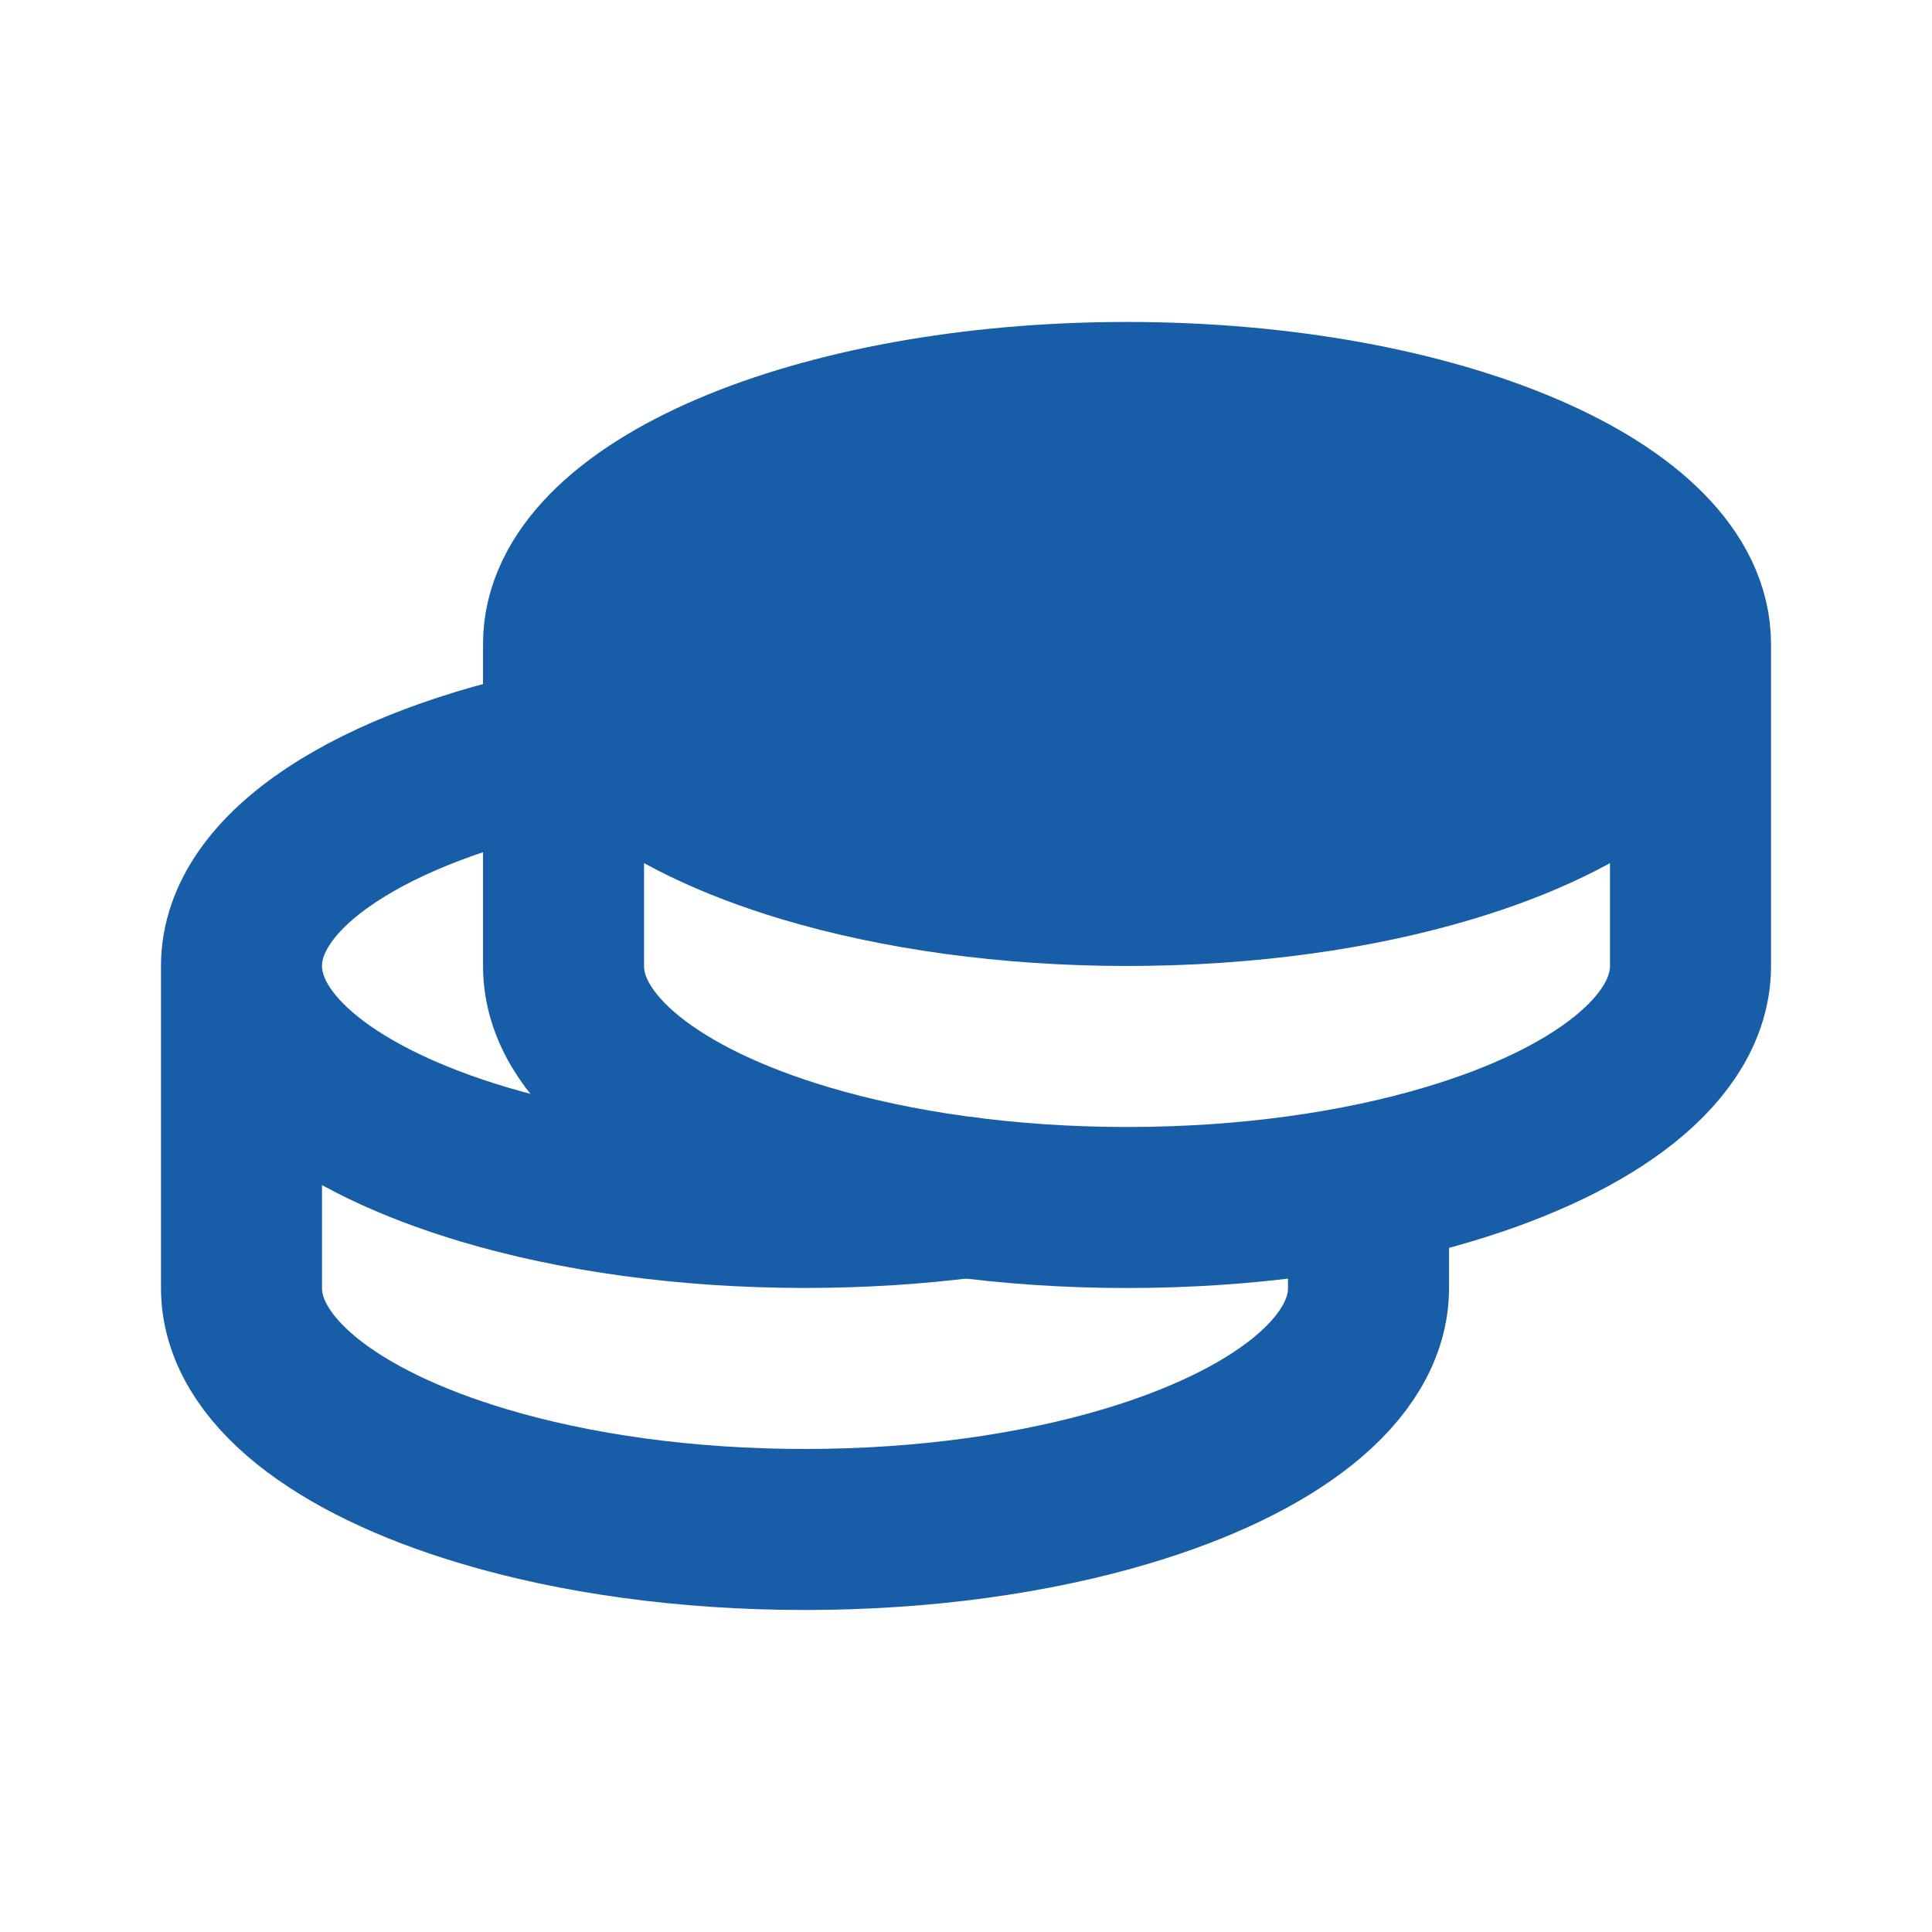 <svg width="32" height="32" viewBox="0 0 32 32" fill="none" xmlns="http://www.w3.org/2000/svg">
<path d="M28 10.666C28 12.026 26.419 13.226 24 13.949C22.488 14.402 20.65 14.666 18.667 14.666C16.684 14.666 14.846 14.401 13.334 13.949C10.916 13.226 9.334 12.026 9.334 10.666C9.334 8.457 13.512 6.666 18.667 6.666C23.822 6.666 28 8.457 28 10.666Z" fill="#175DA8"/>
<path d="M28 10.666C28 8.457 23.822 6.666 18.667 6.666C13.512 6.666 9.334 8.457 9.334 10.666M28 10.666V16C28 17.36 26.419 18.56 24 19.282C22.488 19.736 20.65 20 18.667 20C16.684 20 14.846 19.734 13.334 19.282C10.916 18.56 9.334 17.36 9.334 16V10.666M28 10.666C28 12.026 26.419 13.226 24 13.949C22.488 14.402 20.65 14.666 18.667 14.666C16.684 14.666 14.846 14.401 13.334 13.949C10.916 13.226 9.334 12.026 9.334 10.666" stroke="#175DA8" stroke-width="2.667" stroke-linecap="round" stroke-linejoin="round"/>
<path d="M4 15.999V21.333C4 22.693 5.583 23.893 8 24.615C9.512 25.069 11.351 25.333 13.333 25.333C15.316 25.333 17.155 25.067 18.667 24.615C21.084 23.893 22.667 22.693 22.667 21.333V19.999M4 15.999C4 14.403 6.18 13.026 9.333 12.385M4 15.999C4 17.359 5.583 18.559 8 19.282C9.512 19.735 11.351 19.999 13.333 19.999C14.26 19.999 15.155 19.942 16 19.834" stroke="#175DA8" stroke-width="2.667" stroke-linecap="round" stroke-linejoin="round"/>
</svg>
